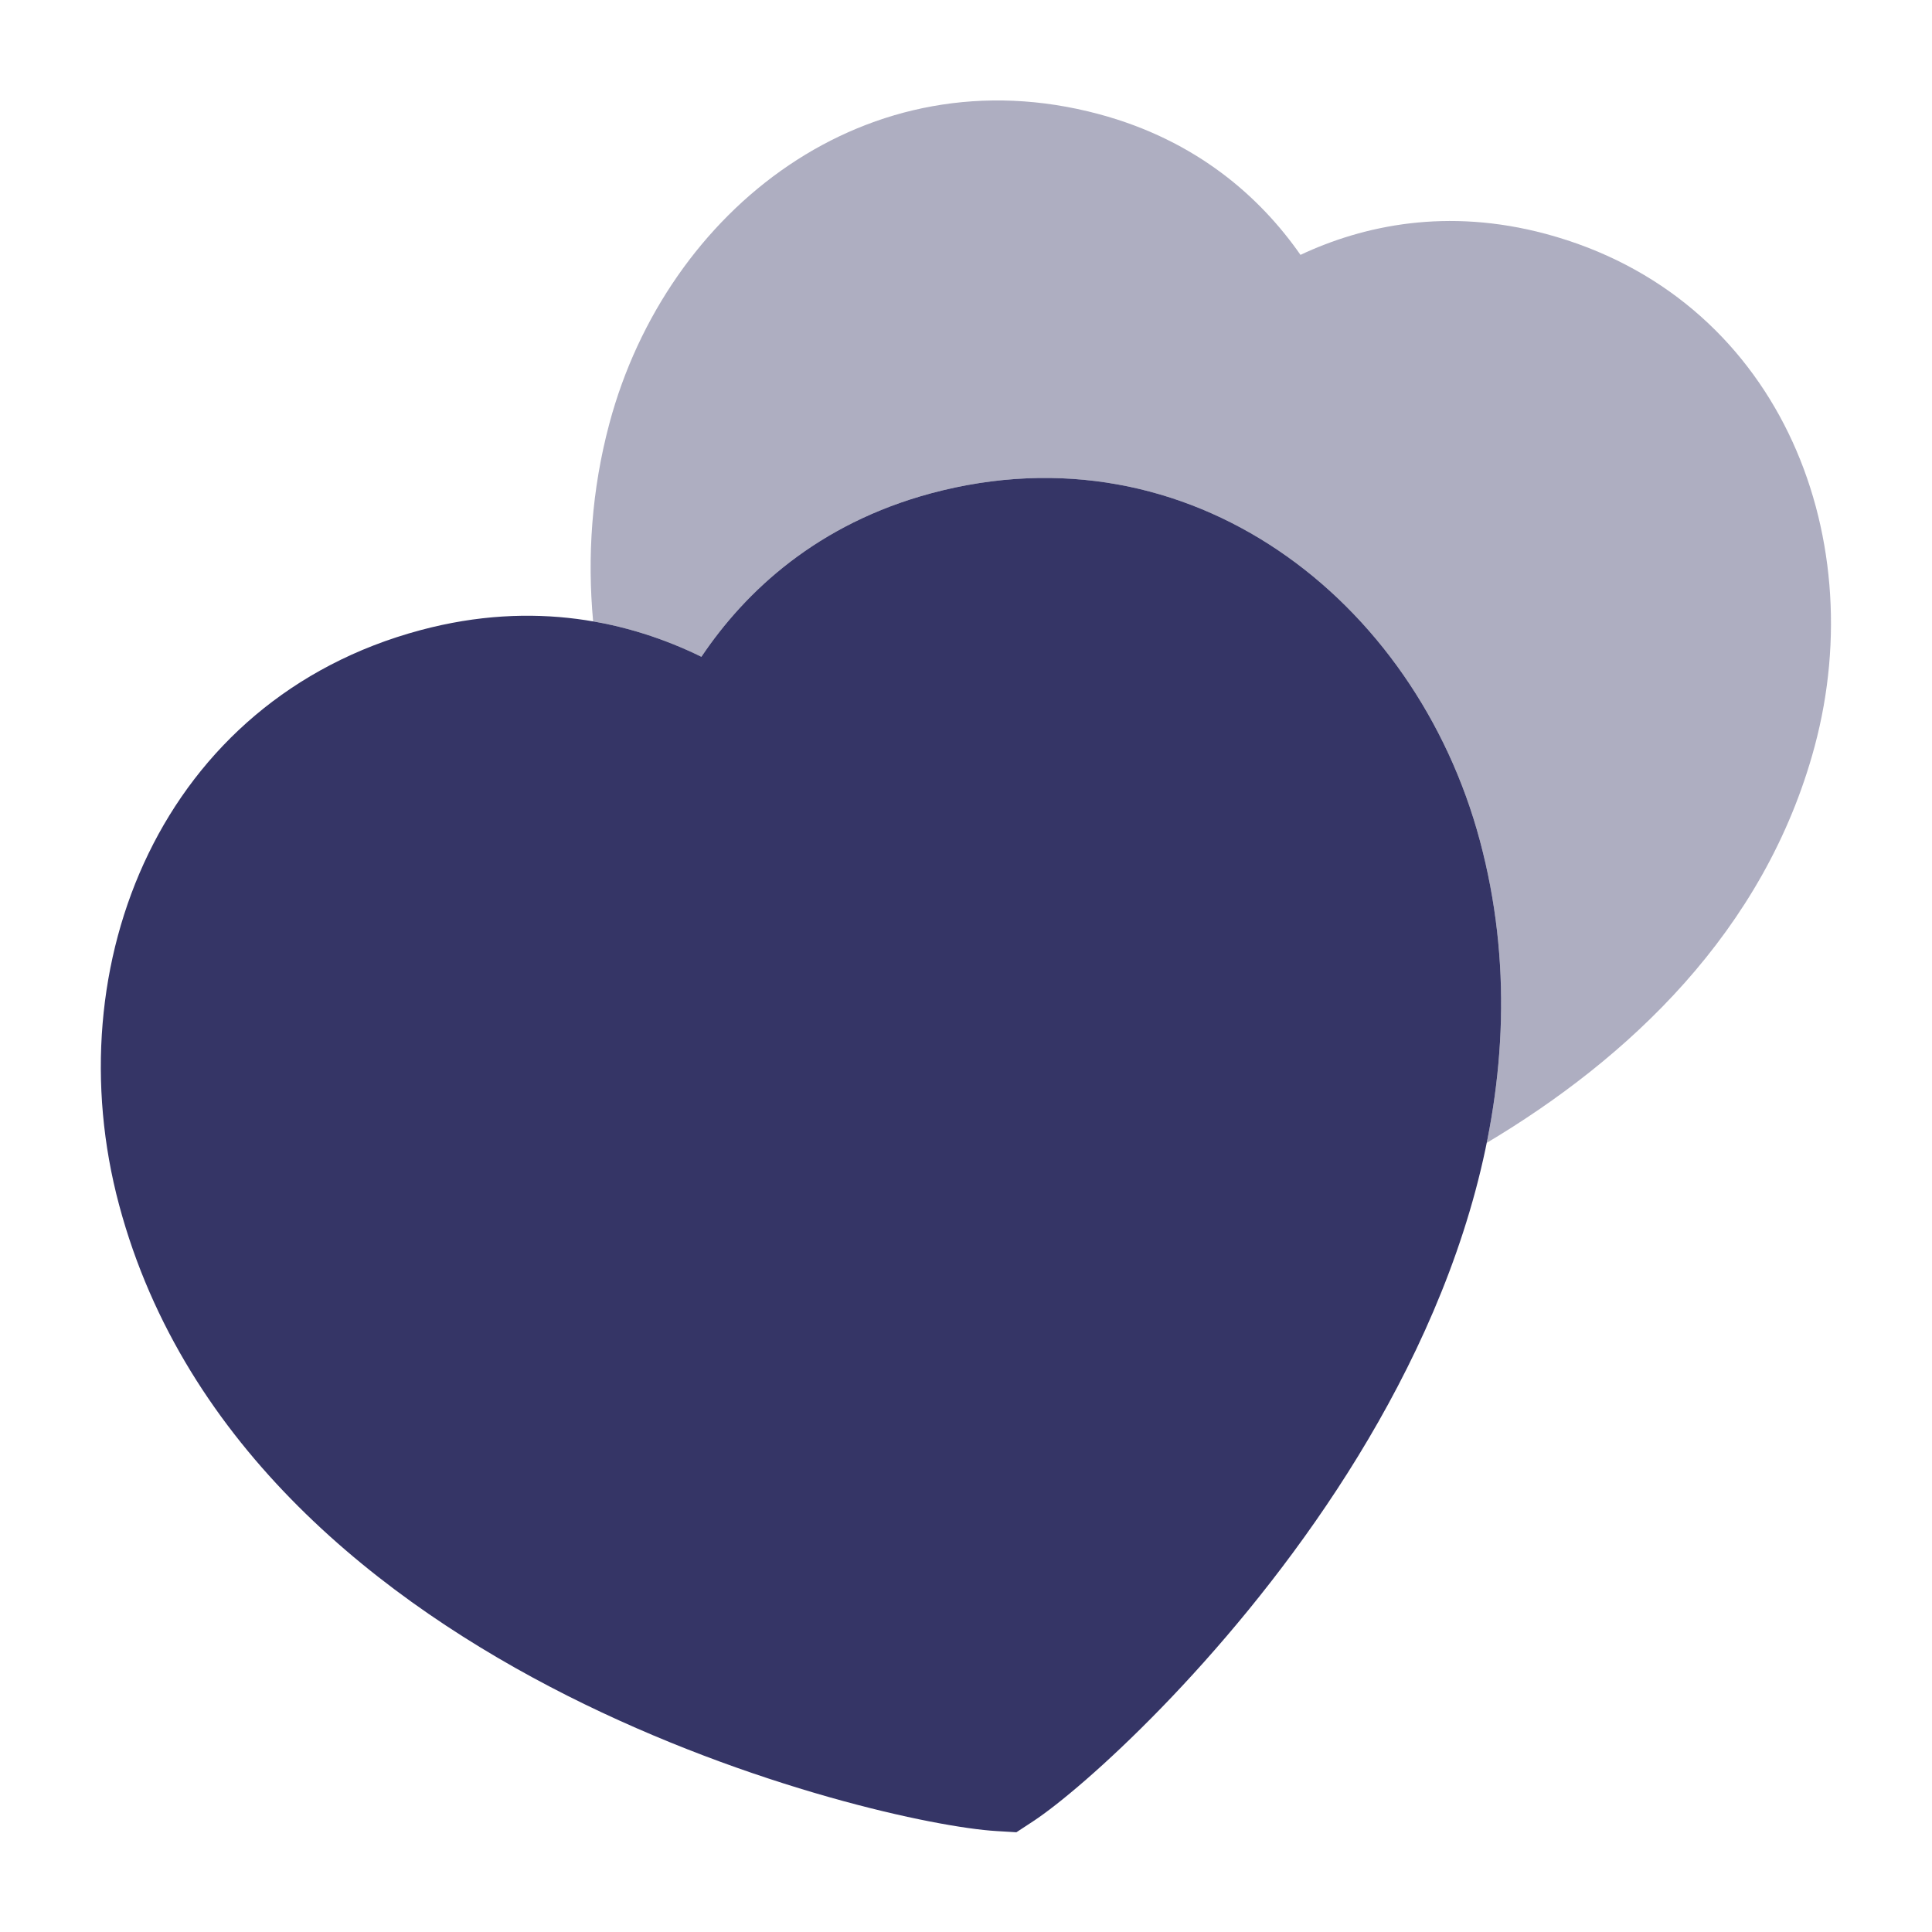 <svg width="24" height="24" viewBox="0 0 24 24" fill="none" xmlns="http://www.w3.org/2000/svg">
<path opacity="0.4" d="M13.648 1.417C10.772 0.647 8.282 2.605 7.571 5.257C7.347 6.094 7.295 6.921 7.368 7.719C7.871 7.806 8.322 7.967 8.713 8.159C9.263 7.341 10.157 6.506 11.57 6.127C14.787 5.265 17.583 7.452 18.383 10.44C18.729 11.731 18.712 13 18.469 14.197C20.213 13.157 21.924 11.578 22.543 9.269C23.254 6.616 22.077 3.676 19.201 2.905C17.976 2.577 16.937 2.799 16.155 3.166C15.661 2.457 14.872 1.745 13.648 1.417Z" fill="#353566"/>
<path d="M11.57 6.127C14.787 5.265 17.583 7.452 18.383 10.44C19.192 13.458 18.016 16.354 16.609 18.502C15.201 20.651 13.459 22.212 12.835 22.624L12.626 22.761L12.377 22.746C11.63 22.702 9.341 22.221 7.047 21.064C4.755 19.907 2.288 17.987 1.48 14.97C0.679 11.982 2.007 8.69 5.223 7.828C6.637 7.449 7.829 7.725 8.713 8.159C9.263 7.341 10.157 6.506 11.57 6.127Z" fill="#353566"/>
</svg>
